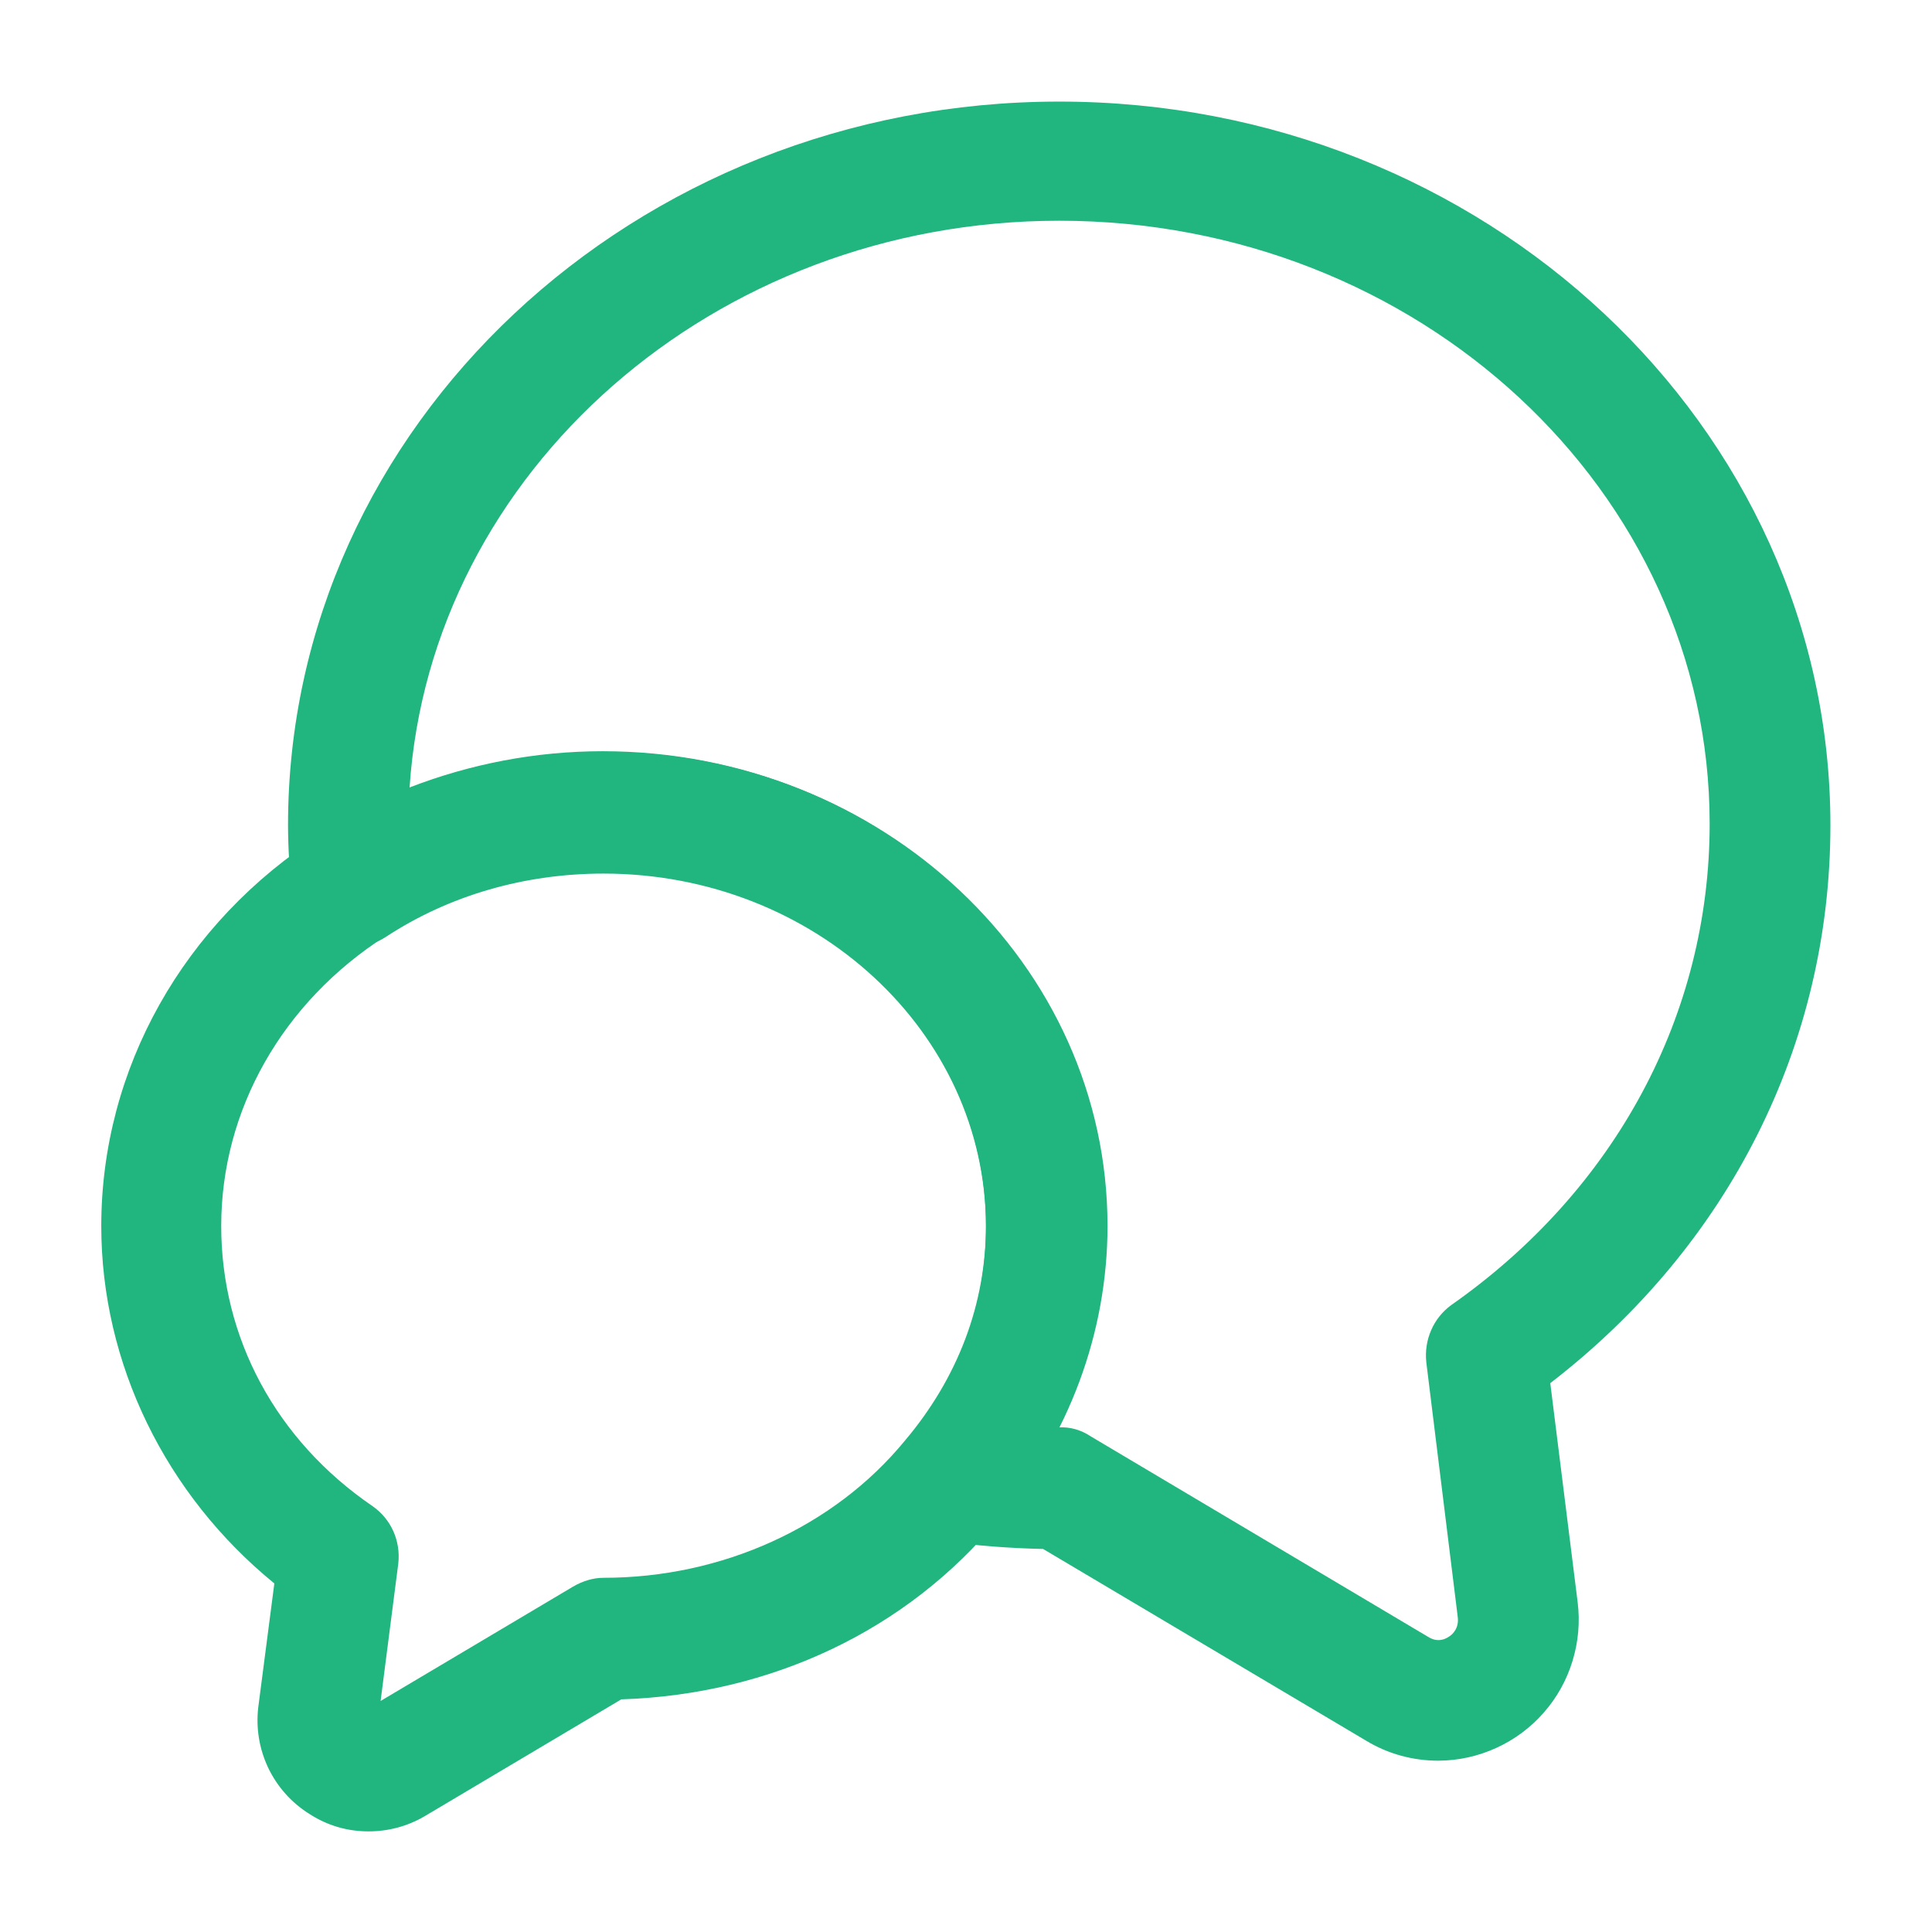 <svg width="24" height="24" viewBox="0 0 24 24" fill="none" xmlns="http://www.w3.org/2000/svg">
<path d="M17.868 21.872C17.558 21.872 17.248 21.792 16.968 21.622L12.958 19.242C12.538 19.232 12.118 19.202 11.718 19.142C11.584 19.122 11.458 19.068 11.353 18.983C11.247 18.899 11.166 18.788 11.118 18.662C11.018 18.402 11.068 18.122 11.248 17.912C11.908 17.142 12.248 16.222 12.248 15.242C12.248 12.822 10.118 10.852 7.498 10.852C6.518 10.852 5.578 11.122 4.788 11.642C4.681 11.711 4.557 11.751 4.43 11.76C4.303 11.768 4.175 11.745 4.06 11.691C3.944 11.637 3.844 11.555 3.768 11.452C3.693 11.349 3.645 11.229 3.628 11.102C3.596 10.82 3.579 10.536 3.578 10.252C3.578 5.292 7.878 1.262 13.158 1.262C18.438 1.262 22.738 5.292 22.738 10.252C22.738 12.972 21.478 15.472 19.258 17.182L19.598 19.902C19.629 20.148 19.607 20.397 19.534 20.634C19.462 20.871 19.34 21.09 19.176 21.276C19.013 21.462 18.811 21.612 18.586 21.714C18.36 21.817 18.116 21.871 17.868 21.872ZM13.148 17.732C13.288 17.722 13.428 17.762 13.548 17.842L17.738 20.332C17.848 20.402 17.938 20.372 17.998 20.332C18.048 20.302 18.128 20.222 18.108 20.082L17.718 16.922C17.688 16.642 17.808 16.372 18.028 16.212C20.068 14.782 21.238 12.602 21.238 10.232C21.238 6.102 17.618 2.742 13.158 2.742C8.868 2.742 5.348 5.862 5.088 9.782C5.838 9.492 6.648 9.332 7.488 9.332C10.938 9.332 13.738 11.972 13.738 15.222C13.748 16.102 13.538 16.952 13.148 17.732Z" fill="#21B580"/>
<path d="M4.578 22.75C4.318 22.75 4.068 22.68 3.838 22.53C3.619 22.392 3.444 22.195 3.332 21.961C3.221 21.727 3.178 21.467 3.208 21.21L3.408 19.67C2.058 18.57 1.258 16.94 1.258 15.23C1.258 13.28 2.278 11.46 3.988 10.37C5.037 9.693 6.26 9.335 7.508 9.34C10.958 9.34 13.758 11.98 13.758 15.23C13.758 16.55 13.278 17.85 12.398 18.88C11.268 20.25 9.578 21.05 7.718 21.11L5.278 22.56C5.058 22.69 4.818 22.75 4.578 22.75ZM7.498 10.84C6.518 10.84 5.578 11.11 4.788 11.63C3.508 12.45 2.748 13.79 2.748 15.23C2.748 16.62 3.428 17.89 4.628 18.71C4.858 18.87 4.978 19.14 4.948 19.42L4.728 21.13L7.118 19.71C7.238 19.64 7.368 19.6 7.498 19.6C8.968 19.6 10.358 18.97 11.238 17.9C11.898 17.12 12.248 16.2 12.248 15.22C12.248 12.81 10.118 10.84 7.498 10.84Z" fill="#21B580"/>
</svg>
